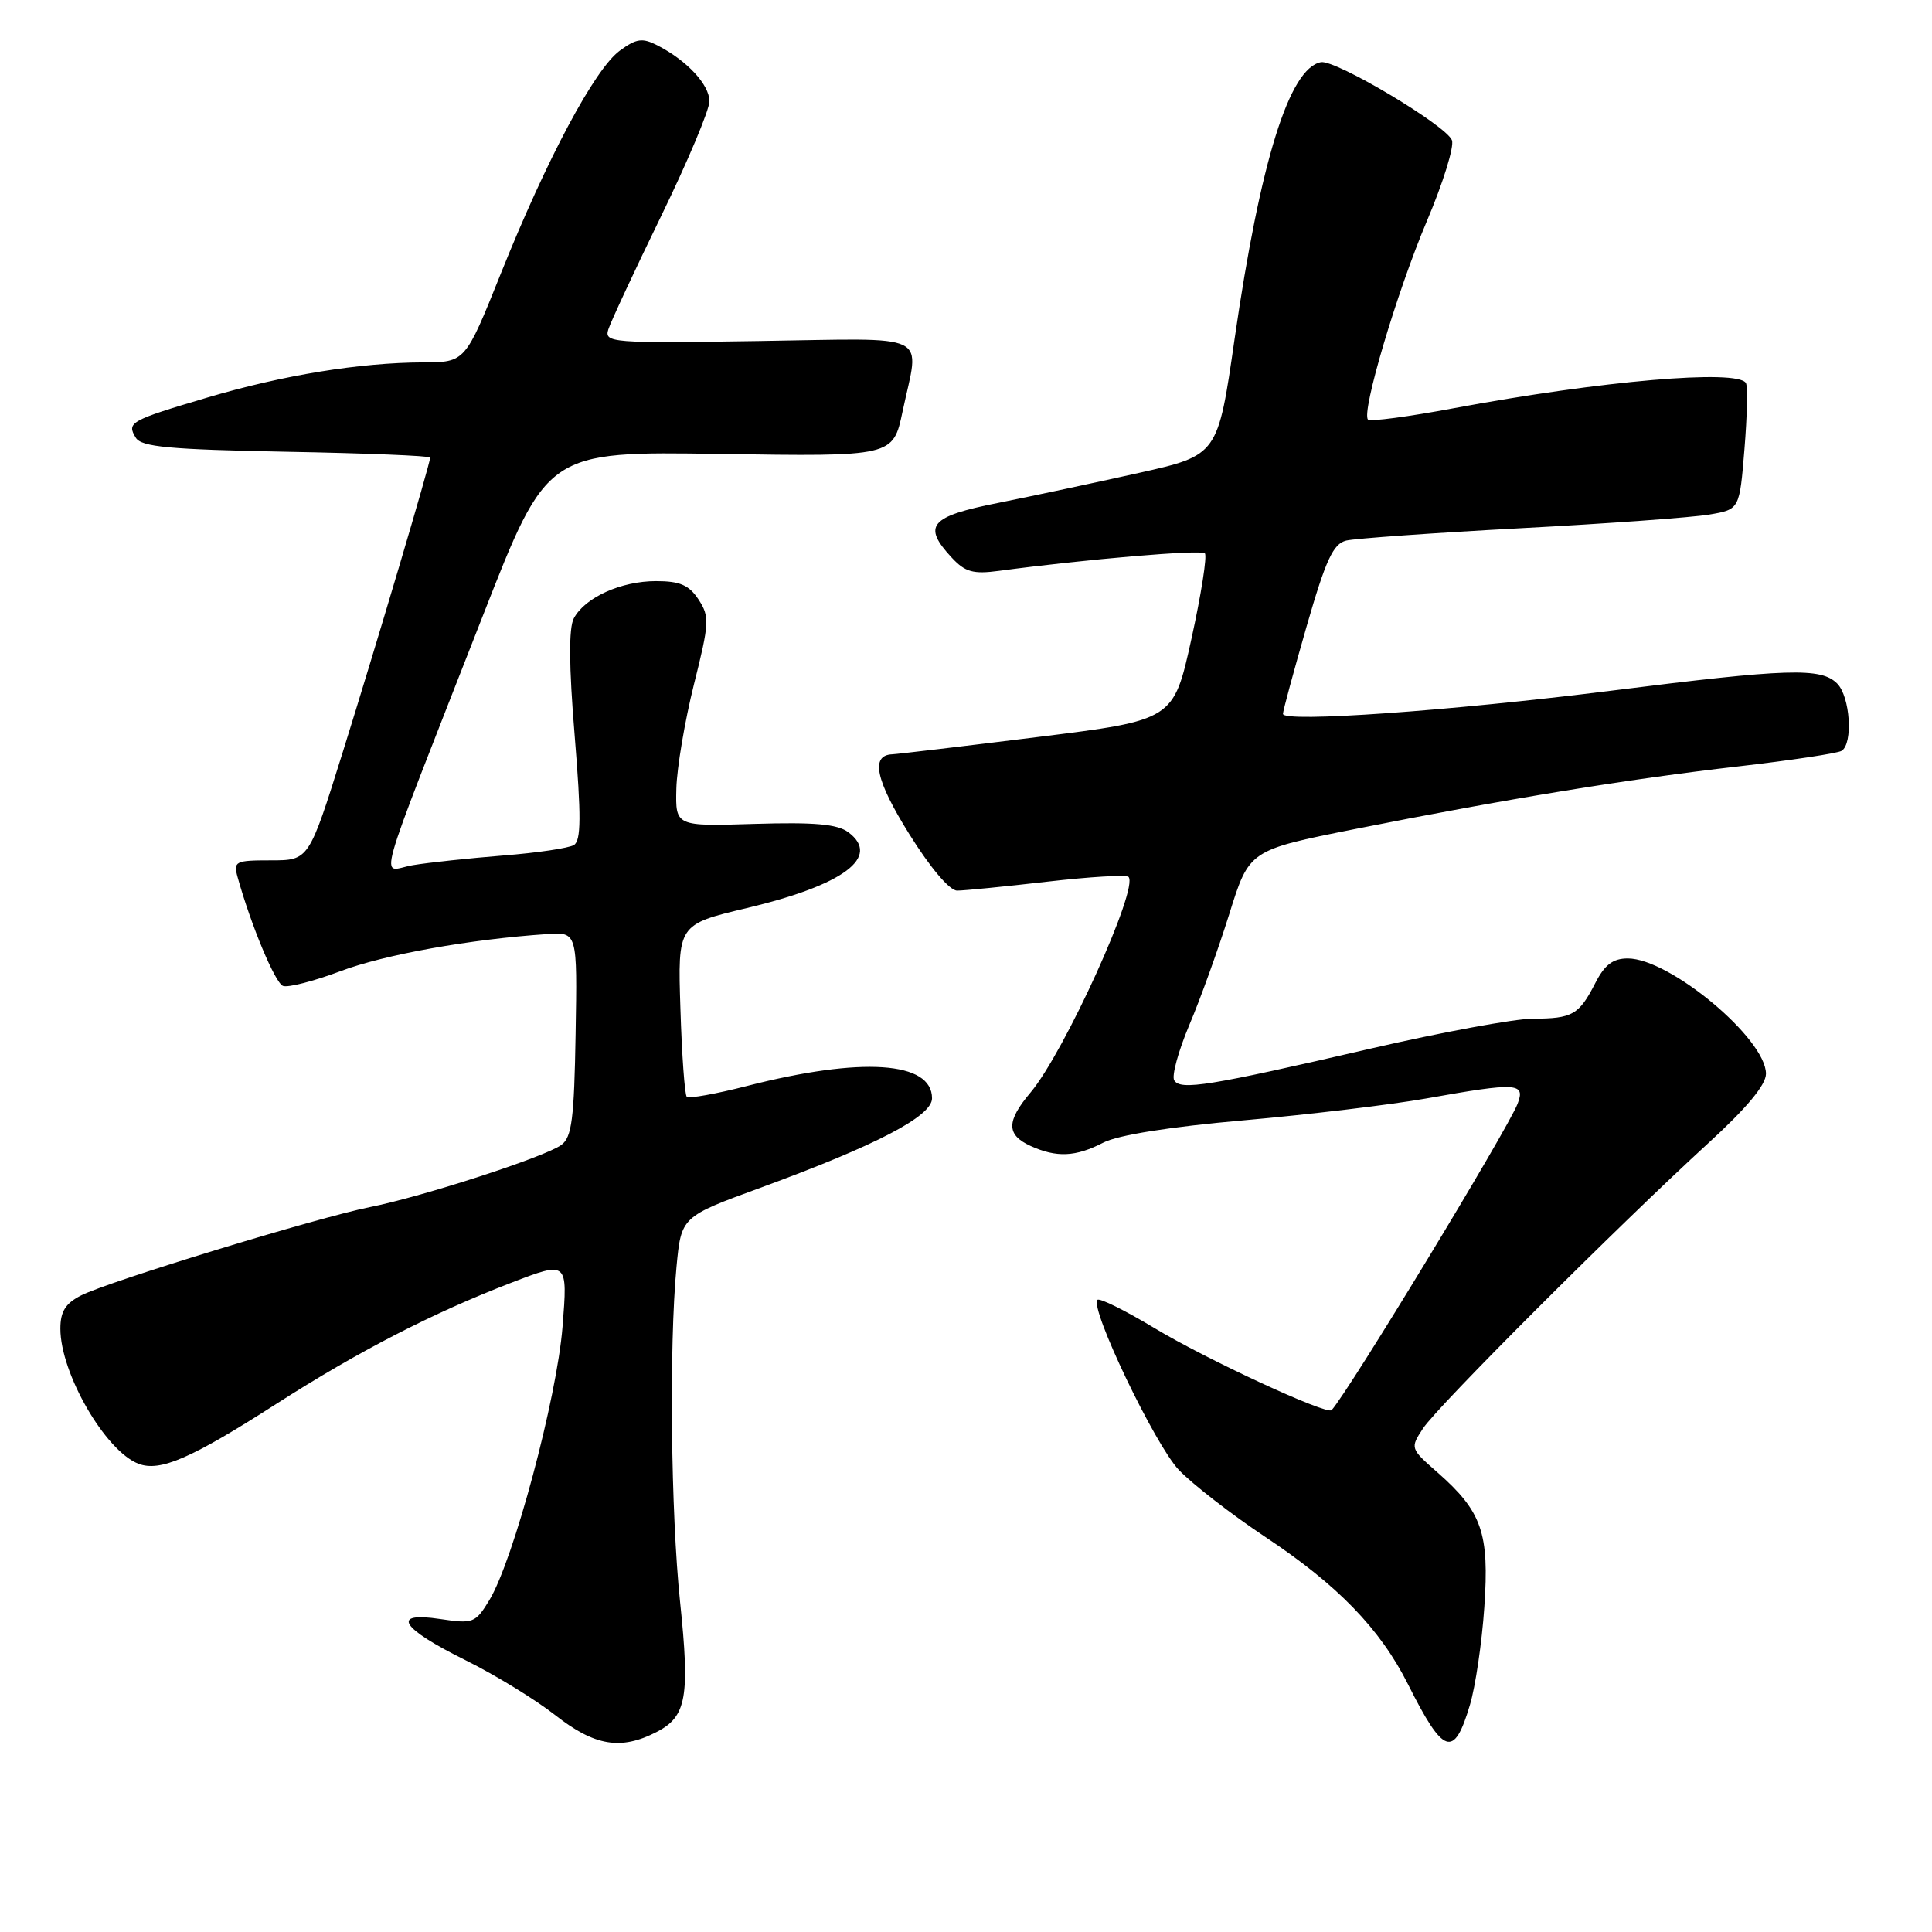 <?xml version="1.0" encoding="UTF-8" standalone="no"?>
<!DOCTYPE svg PUBLIC "-//W3C//DTD SVG 1.1//EN" "http://www.w3.org/Graphics/SVG/1.1/DTD/svg11.dtd" >
<svg xmlns="http://www.w3.org/2000/svg" xmlns:xlink="http://www.w3.org/1999/xlink" version="1.1" viewBox="0 0 256 256">
 <g >
 <path fill="currentColor"
d=" M 87.04 229.48 C 90.97 227.45 91.43 224.85 90.11 212.22 C 88.89 200.49 88.65 178.32 89.64 167.86 C 90.27 161.22 90.27 161.22 100.75 157.39 C 116.14 151.75 123.50 147.91 123.50 145.53 C 123.50 140.63 114.18 140.01 99.00 143.89 C 94.88 144.95 91.28 145.59 91.00 145.33 C 90.73 145.06 90.35 139.82 90.16 133.67 C 89.80 122.50 89.80 122.50 98.97 120.32 C 111.80 117.27 116.78 113.55 112.41 110.28 C 110.96 109.20 107.95 108.93 100.00 109.17 C 89.50 109.50 89.50 109.50 89.62 104.50 C 89.69 101.75 90.74 95.54 91.95 90.69 C 94.00 82.52 94.04 81.71 92.56 79.44 C 91.30 77.52 90.09 77.00 86.93 77.00 C 82.30 77.00 77.52 79.16 76.04 81.92 C 75.35 83.21 75.38 88.19 76.15 97.52 C 77.02 108.17 77.00 111.38 76.05 111.97 C 75.39 112.38 71.16 113.01 66.67 113.36 C 62.18 113.72 56.80 114.29 54.71 114.64 C 50.34 115.37 49.22 119.34 64.00 81.54 C 72.50 59.80 72.50 59.80 95.42 60.15 C 118.34 60.50 118.34 60.50 119.60 54.50 C 121.85 43.87 123.84 44.84 100.51 45.19 C 80.92 45.49 80.05 45.42 80.61 43.64 C 80.94 42.62 84.08 35.87 87.60 28.64 C 91.12 21.41 94.00 14.57 94.00 13.42 C 94.00 11.22 91.06 8.05 87.13 6.02 C 85.12 4.99 84.34 5.09 82.13 6.71 C 78.82 9.12 72.45 21.05 66.36 36.25 C 61.65 48.00 61.65 48.00 56.07 48.02 C 47.68 48.05 37.53 49.70 27.50 52.67 C 17.21 55.72 16.75 55.98 18.00 58.01 C 18.75 59.22 22.45 59.56 37.96 59.86 C 48.43 60.05 57.00 60.40 57.00 60.63 C 57.00 61.41 49.85 85.50 45.39 99.75 C 40.93 114.00 40.93 114.00 35.90 114.00 C 31.16 114.00 30.90 114.13 31.49 116.25 C 33.27 122.63 36.45 130.24 37.50 130.64 C 38.16 130.89 41.58 130.01 45.10 128.69 C 50.93 126.49 62.24 124.46 72.50 123.77 C 76.50 123.50 76.50 123.50 76.27 137.00 C 76.08 148.27 75.77 150.69 74.38 151.71 C 72.21 153.30 56.04 158.55 49.00 159.95 C 42.04 161.34 14.41 169.79 10.75 171.65 C 8.67 172.71 8.00 173.78 8.00 176.06 C 8.00 181.97 13.97 192.29 18.36 193.96 C 21.22 195.05 25.35 193.25 36.65 186.00 C 47.51 179.04 57.31 173.99 67.72 169.98 C 75.23 167.09 75.23 167.09 74.54 175.79 C 73.79 185.27 68.03 206.77 64.84 212.03 C 62.99 215.07 62.69 215.18 58.34 214.53 C 51.71 213.53 53.05 215.71 61.71 220.00 C 65.60 221.93 70.92 225.19 73.55 227.25 C 78.80 231.37 82.27 231.95 87.04 229.48 Z  M 194.77 225.92 C 195.50 223.49 196.36 217.66 196.68 212.96 C 197.36 203.12 196.37 200.29 190.47 195.10 C 186.86 191.93 186.84 191.89 188.56 189.27 C 190.48 186.34 214.40 162.43 226.34 151.49 C 231.46 146.81 234.00 143.75 234.00 142.28 C 234.00 137.63 221.26 127.00 215.69 127.00 C 213.72 127.00 212.63 127.83 211.39 130.25 C 209.22 134.48 208.37 134.97 203.09 134.98 C 200.67 134.99 190.99 136.78 181.59 138.95 C 160.14 143.91 156.43 144.51 155.59 143.15 C 155.23 142.57 156.14 139.26 157.60 135.79 C 159.07 132.33 161.45 125.71 162.90 121.07 C 165.53 112.65 165.53 112.65 179.51 109.86 C 199.63 105.86 215.66 103.24 230.27 101.56 C 237.30 100.75 243.49 99.82 244.02 99.49 C 245.57 98.53 245.16 92.30 243.43 90.57 C 241.29 88.43 236.95 88.57 213.50 91.52 C 192.15 94.20 170.00 95.77 170.00 94.59 C 170.00 94.20 171.41 88.99 173.13 83.01 C 175.68 74.16 176.65 72.06 178.38 71.63 C 179.55 71.35 189.95 70.61 201.50 69.99 C 213.05 69.38 224.30 68.56 226.50 68.18 C 230.50 67.50 230.50 67.50 231.15 59.50 C 231.51 55.10 231.60 51.16 231.34 50.75 C 230.20 48.90 212.19 50.45 192.64 54.09 C 186.67 55.21 181.55 55.89 181.27 55.60 C 180.35 54.68 185.08 38.71 189.07 29.29 C 191.22 24.23 192.71 19.41 192.39 18.58 C 191.64 16.62 176.95 7.87 175.03 8.24 C 170.84 9.03 167.00 21.35 163.59 44.91 C 161.37 60.32 161.37 60.32 150.93 62.66 C 145.20 63.94 136.79 65.73 132.25 66.64 C 123.20 68.43 122.17 69.66 126.13 73.91 C 127.89 75.80 128.95 76.10 132.38 75.64 C 143.98 74.09 159.14 72.80 159.65 73.32 C 159.97 73.64 159.17 78.74 157.87 84.66 C 155.50 95.42 155.50 95.42 137.50 97.66 C 127.60 98.89 118.92 99.92 118.22 99.95 C 115.32 100.07 116.02 103.37 120.47 110.50 C 123.26 114.98 125.82 118.00 126.82 118.01 C 127.74 118.01 133.11 117.48 138.74 116.83 C 144.37 116.18 149.22 115.89 149.53 116.19 C 150.95 117.61 141.04 139.42 136.56 144.75 C 133.33 148.58 133.33 150.37 136.55 151.84 C 140.00 153.41 142.52 153.30 146.18 151.41 C 148.12 150.40 154.99 149.31 164.88 148.44 C 173.47 147.68 184.32 146.38 189.00 145.55 C 201.05 143.40 202.15 143.47 201.09 146.25 C 199.78 149.64 178.76 184.29 176.45 186.85 C 175.83 187.53 159.82 180.12 152.94 175.96 C 149.09 173.64 145.70 171.96 145.42 172.24 C 144.36 173.31 153.04 191.45 156.20 194.77 C 158.02 196.67 163.16 200.66 167.64 203.64 C 177.24 210.01 182.87 215.82 186.56 223.16 C 191.28 232.57 192.66 233.04 194.77 225.92 Z "/>
</g>
</svg>